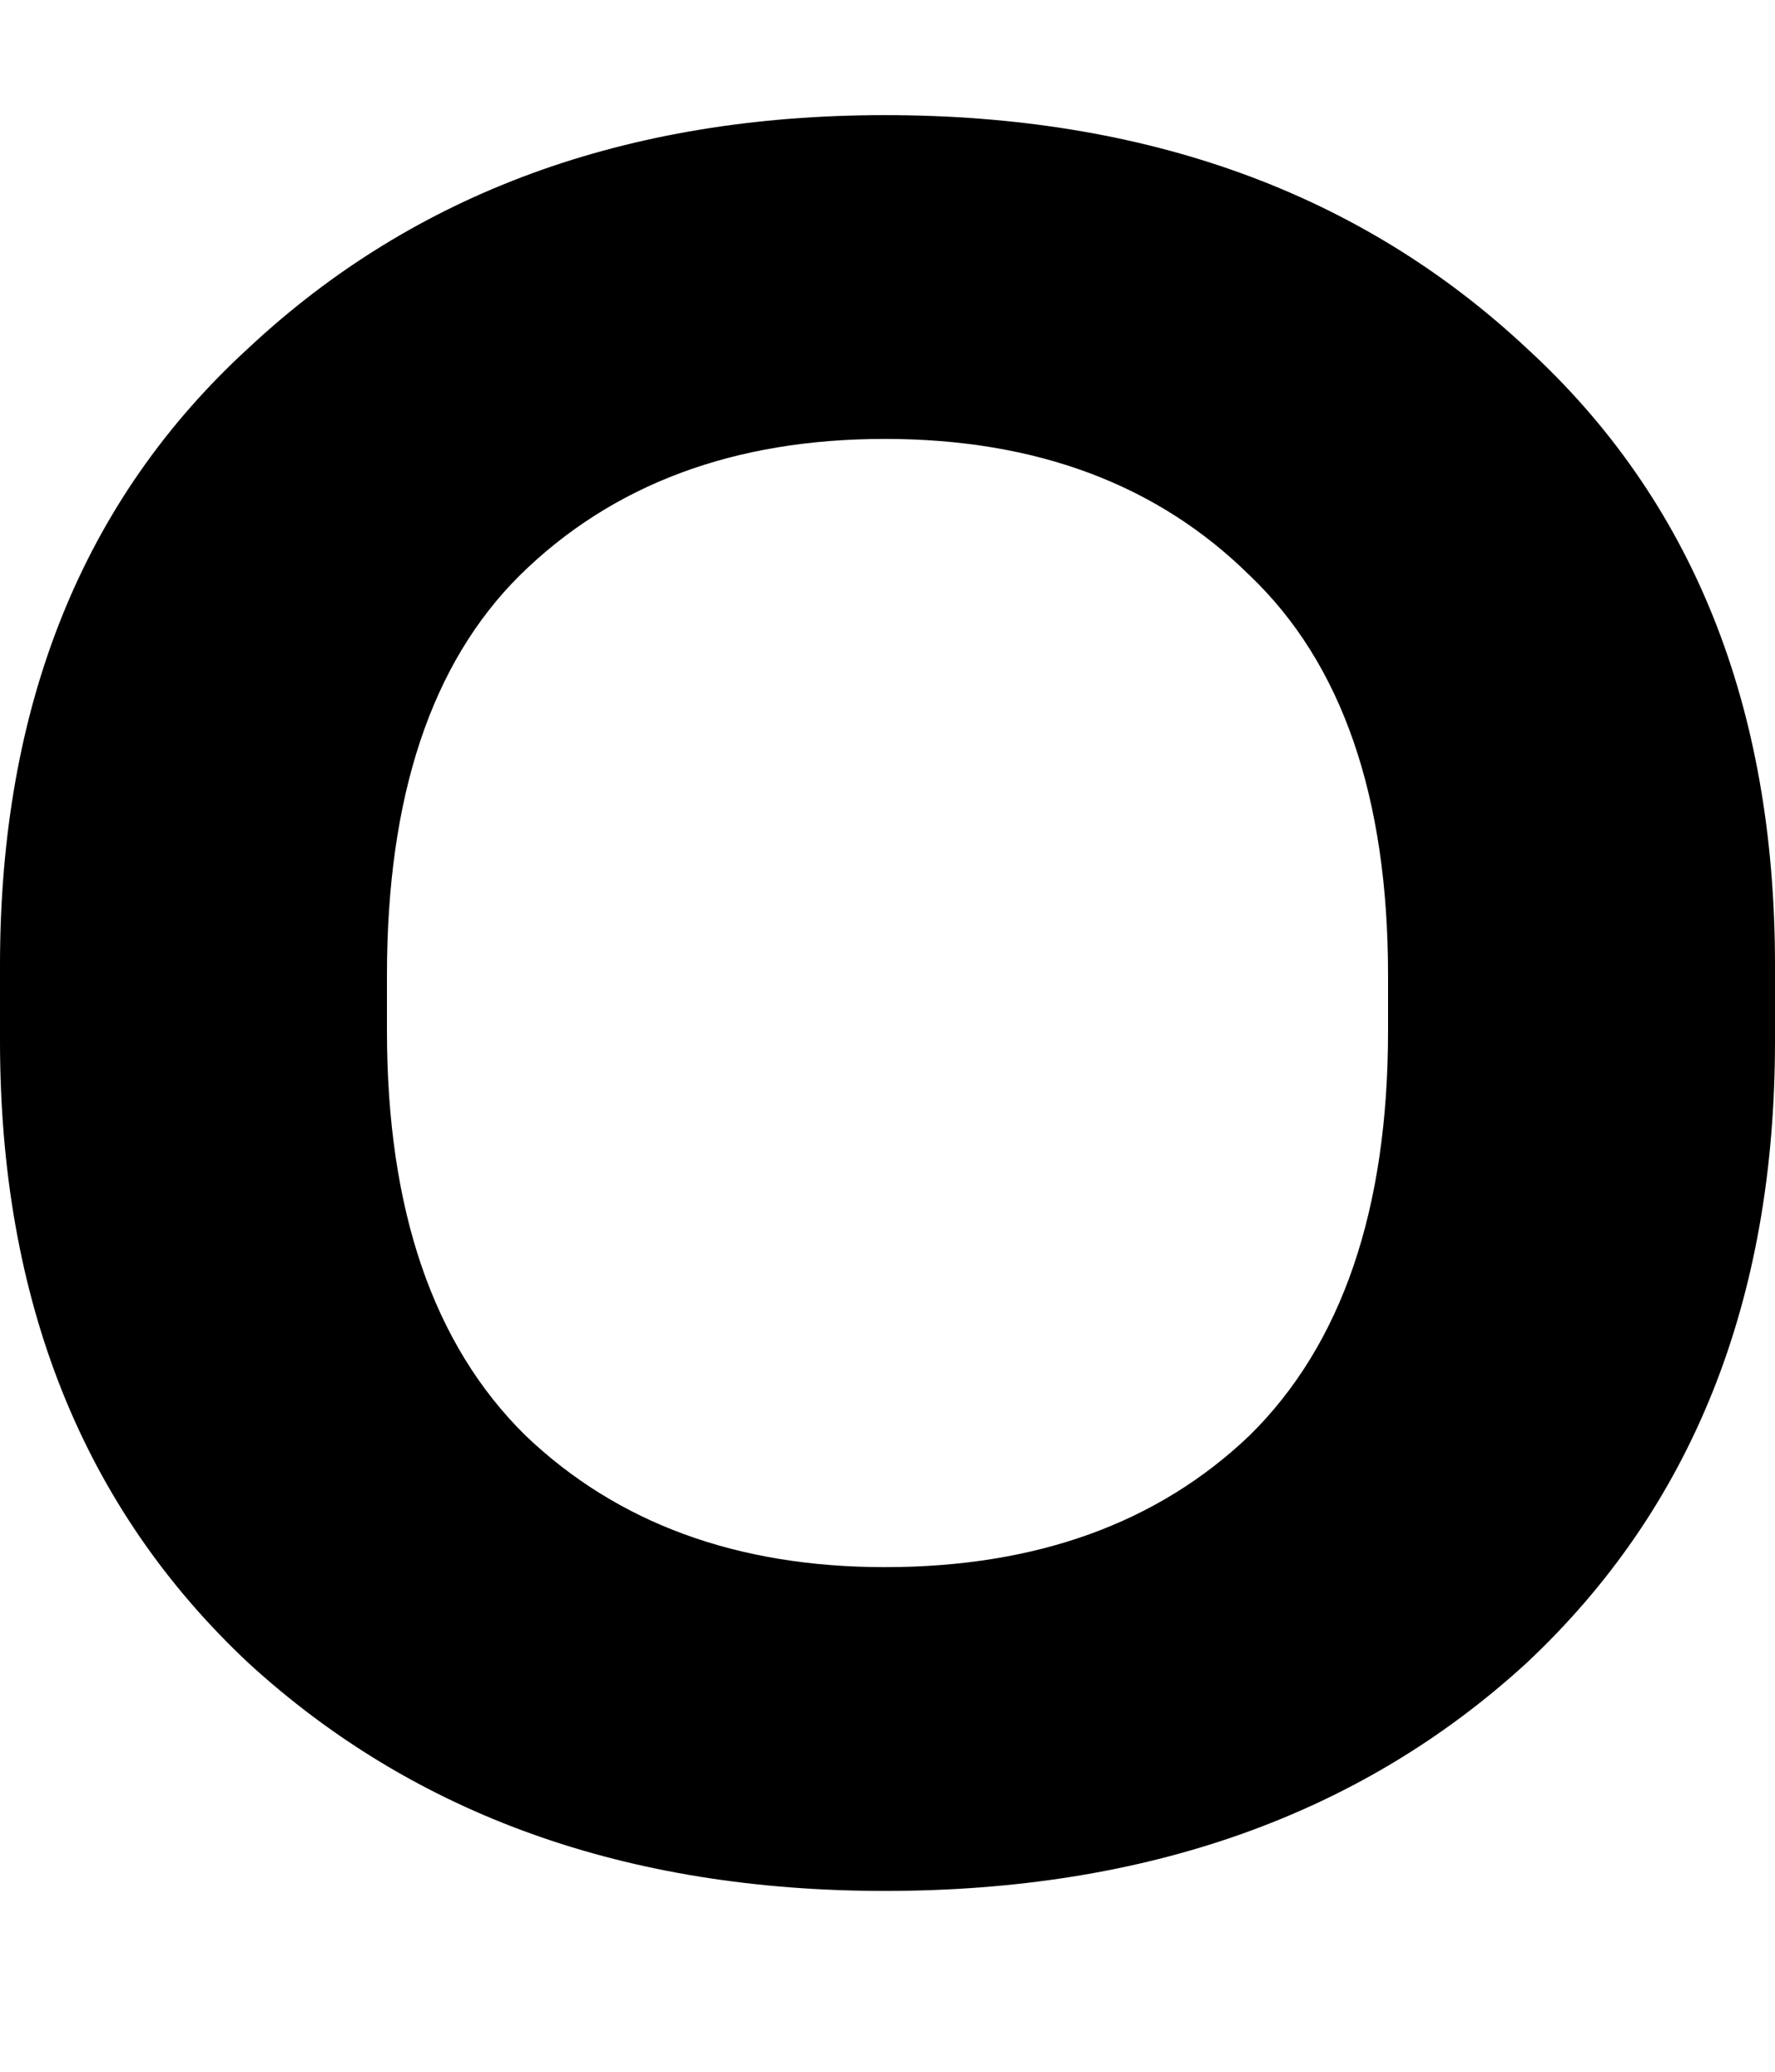 <svg width="6" height="7" viewBox="0 0 6 7" fill="none" xmlns="http://www.w3.org/2000/svg">
<path d="M2.991 6.389C2.118 6.389 1.402 6.133 0.841 5.62C0.28 5.095 0 4.395 0 3.517V3.261C0 2.383 0.28 1.688 0.841 1.175C1.402 0.651 2.118 0.389 2.991 0.389C3.875 0.389 4.598 0.651 5.159 1.175C5.72 1.688 6 2.383 6 3.261V3.517C6 4.395 5.72 5.095 5.159 5.62C4.598 6.133 3.875 6.389 2.991 6.389ZM2.991 5.295C3.502 5.295 3.913 5.147 4.224 4.85C4.536 4.543 4.692 4.087 4.692 3.483V3.295C4.692 2.691 4.536 2.241 4.224 1.944C3.913 1.637 3.502 1.483 2.991 1.483C2.48 1.483 2.069 1.637 1.757 1.944C1.458 2.241 1.308 2.691 1.308 3.295V3.483C1.308 4.087 1.464 4.543 1.776 4.85C2.087 5.147 2.492 5.295 2.991 5.295Z" fill="black"/>
</svg>
